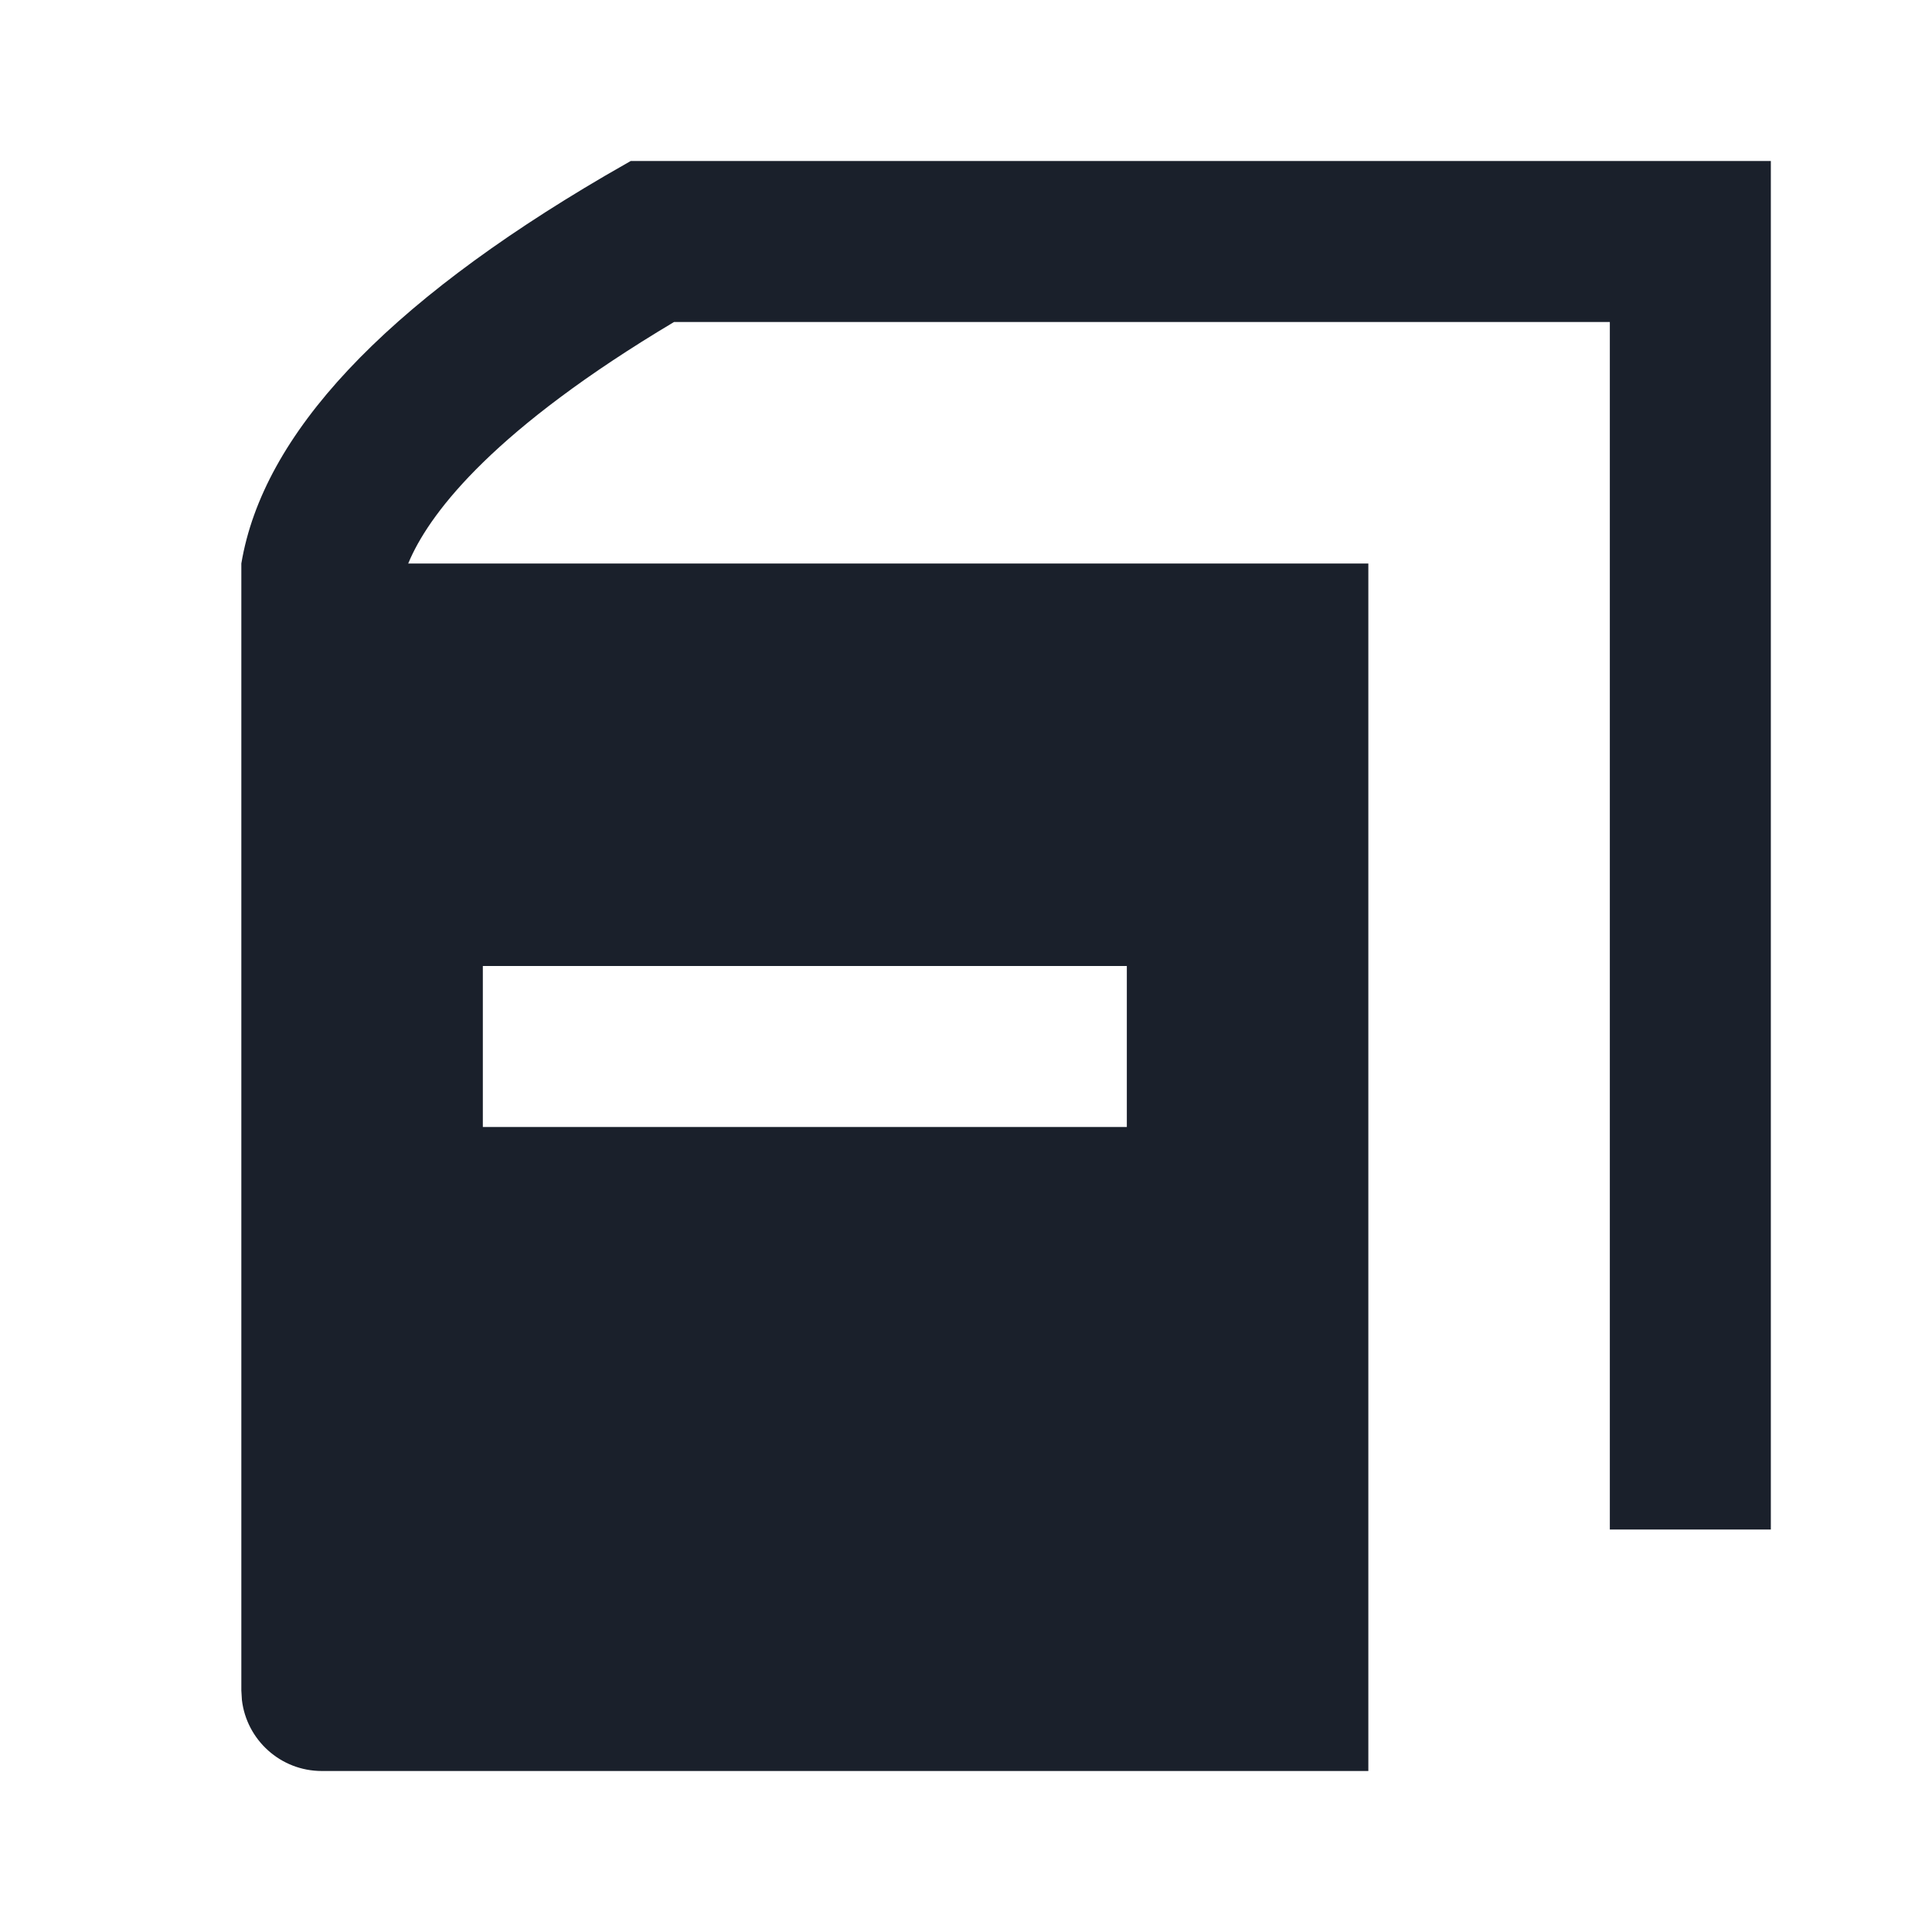 <svg xmlns="http://www.w3.org/2000/svg" width="24" height="24" viewBox="0 0 24 24">
  <g fill="none" fill-rule="evenodd">
    <polygon points="0 0 24 0 24 24 0 24" opacity="0"/>
    <path fill="#0F1621" fill-opacity=".95" d="M21.998,2 L21.998,19 L19.998,19 L19.998,4 L8.373,4 C6.149,5.326 5.37,6.34 5.1,6.933 L5.071,7 L16.998,7 L16.998,22 L3.998,22 C3.485,22 3.063,21.614 3.005,21.117 L2.998,21 L2.998,7 C3.266,5.395 4.771,3.79 7.513,2.185 L7.835,2 L21.998,2 Z M13.998,12 L5.998,12 L5.998,14 L13.998,14 L13.998,12 Z"/>
  </g>
</svg>
